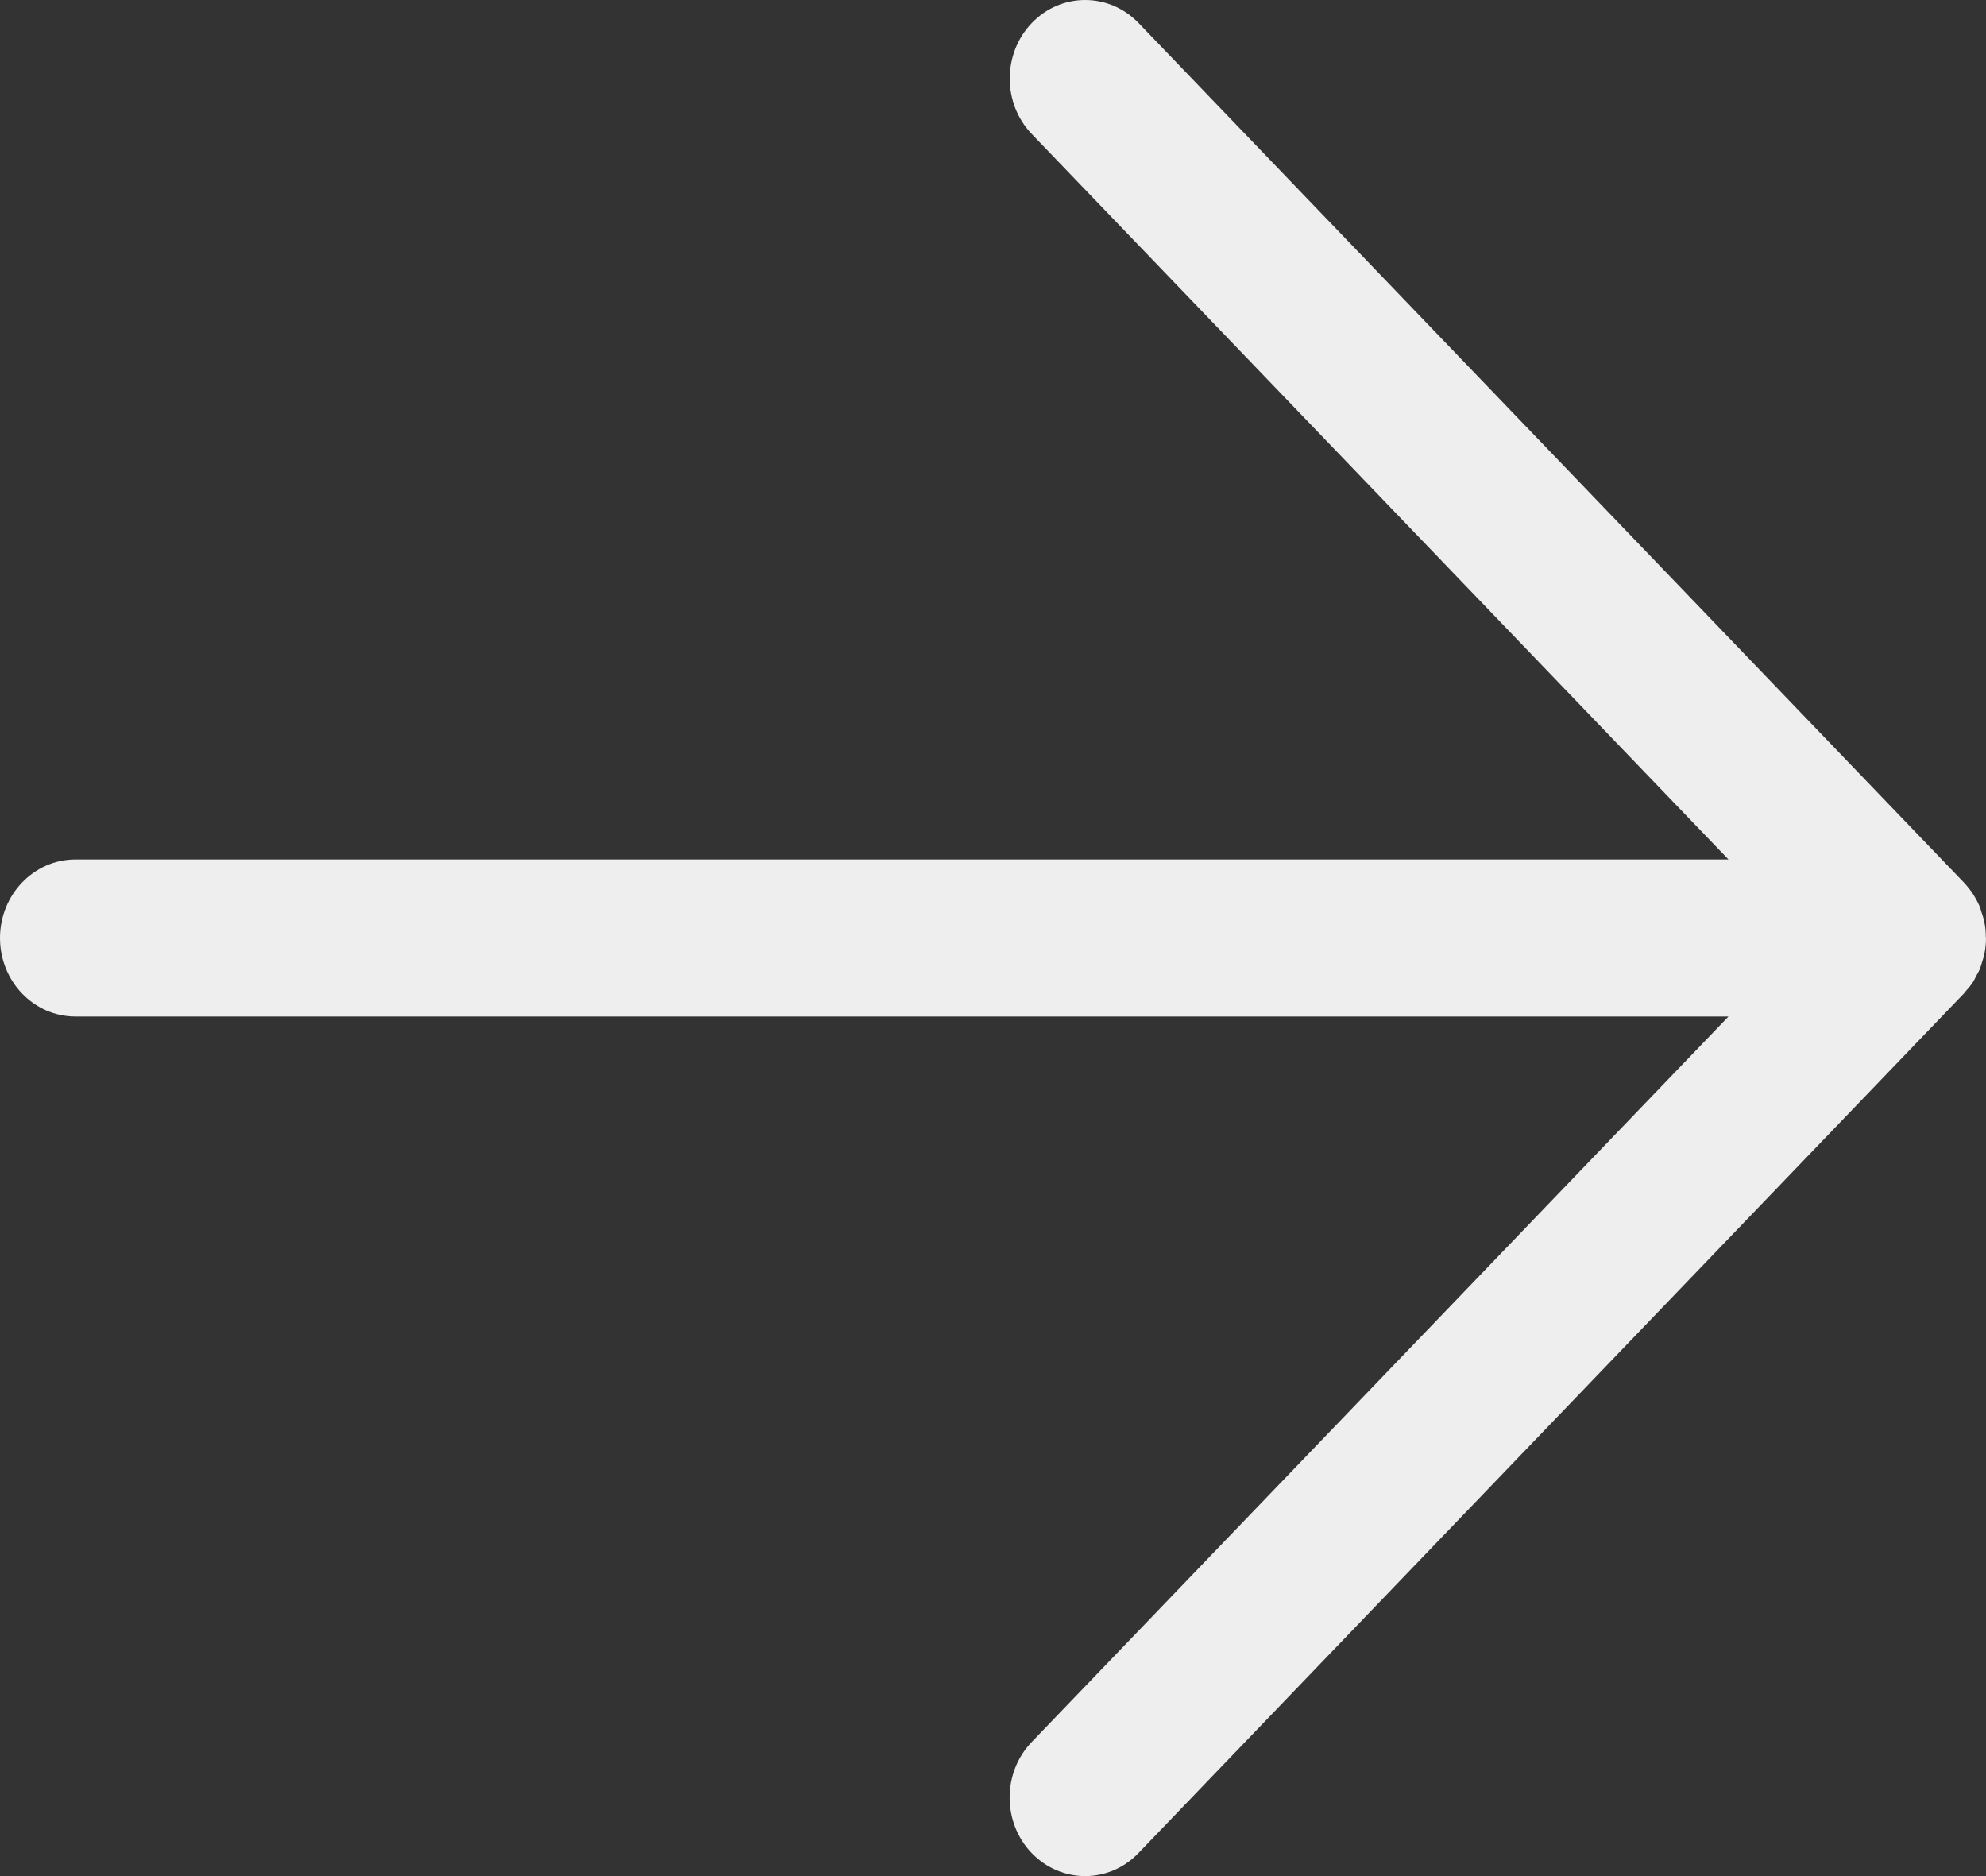 <?xml version="1.0" encoding="UTF-8"?>
<svg width="18px" height="17px" viewBox="0 0 18 17" version="1.1" xmlns="http://www.w3.org/2000/svg" xmlns:xlink="http://www.w3.org/1999/xlink">
    <rect x="0" y="0" width="18" height="17" fill="#333333" stroke="none"/>
    <!-- Generator: Sketch 48.1 (47250) - http://www.bohemiancoding.com/sketch -->
    <title>Fill 1 Copy</title>
    <desc>Created with Sketch.</desc>
    <defs></defs>
    <g id="Home-1-Final" stroke="none" stroke-width="1" fill="none" fill-rule="evenodd" transform="translate(-882, -4600)">
        <g id="Group-21" transform="translate(0, 4537)" fill="#EEEEEE">
            <g id="Group-20" transform="translate(520, 50)">
                <g id="Group-9" transform="translate(20, 11)">
                    <path d="M359.316,9.789 L344.334,9.789 L350.649,3.215 C350.916,2.937 350.916,2.486 350.649,2.208 C350.381,1.931 349.949,1.93 349.682,2.208 L342.201,9.997 C342.195,10.003 342.19,10.011 342.184,10.018 C342.16,10.045 342.136,10.073 342.116,10.104 C342.107,10.118 342.101,10.134 342.093,10.148 C342.079,10.174 342.064,10.199 342.053,10.226 C342.046,10.244 342.042,10.263 342.036,10.281 C342.028,10.307 342.019,10.332 342.014,10.359 C342.005,10.405 342,10.452 342,10.499 L342,10.5 C342,10.505 342.001,10.51 342.002,10.516 C342.002,10.558 342.006,10.599 342.014,10.64 C342.021,10.676 342.032,10.71 342.044,10.744 C342.047,10.754 342.049,10.763 342.052,10.773 C342.068,10.813 342.088,10.85 342.11,10.886 C342.112,10.889 342.113,10.892 342.115,10.895 C342.141,10.934 342.17,10.971 342.202,11.005 L349.681,18.792 C349.815,18.931 349.99,19 350.165,19 C350.34,19 350.514,18.931 350.648,18.792 C350.915,18.514 350.915,18.063 350.648,17.785 L344.334,11.212 L359.316,11.212 C359.694,11.212 360,10.893 360,10.5 C360,10.107 359.694,9.789 359.316,9.789" id="Fill-1-Copy" transform="translate(351, 10.5) rotate(-180) translate(-351, -10.5) "></path>
                </g>
            </g>
        </g>
    </g>
</svg>